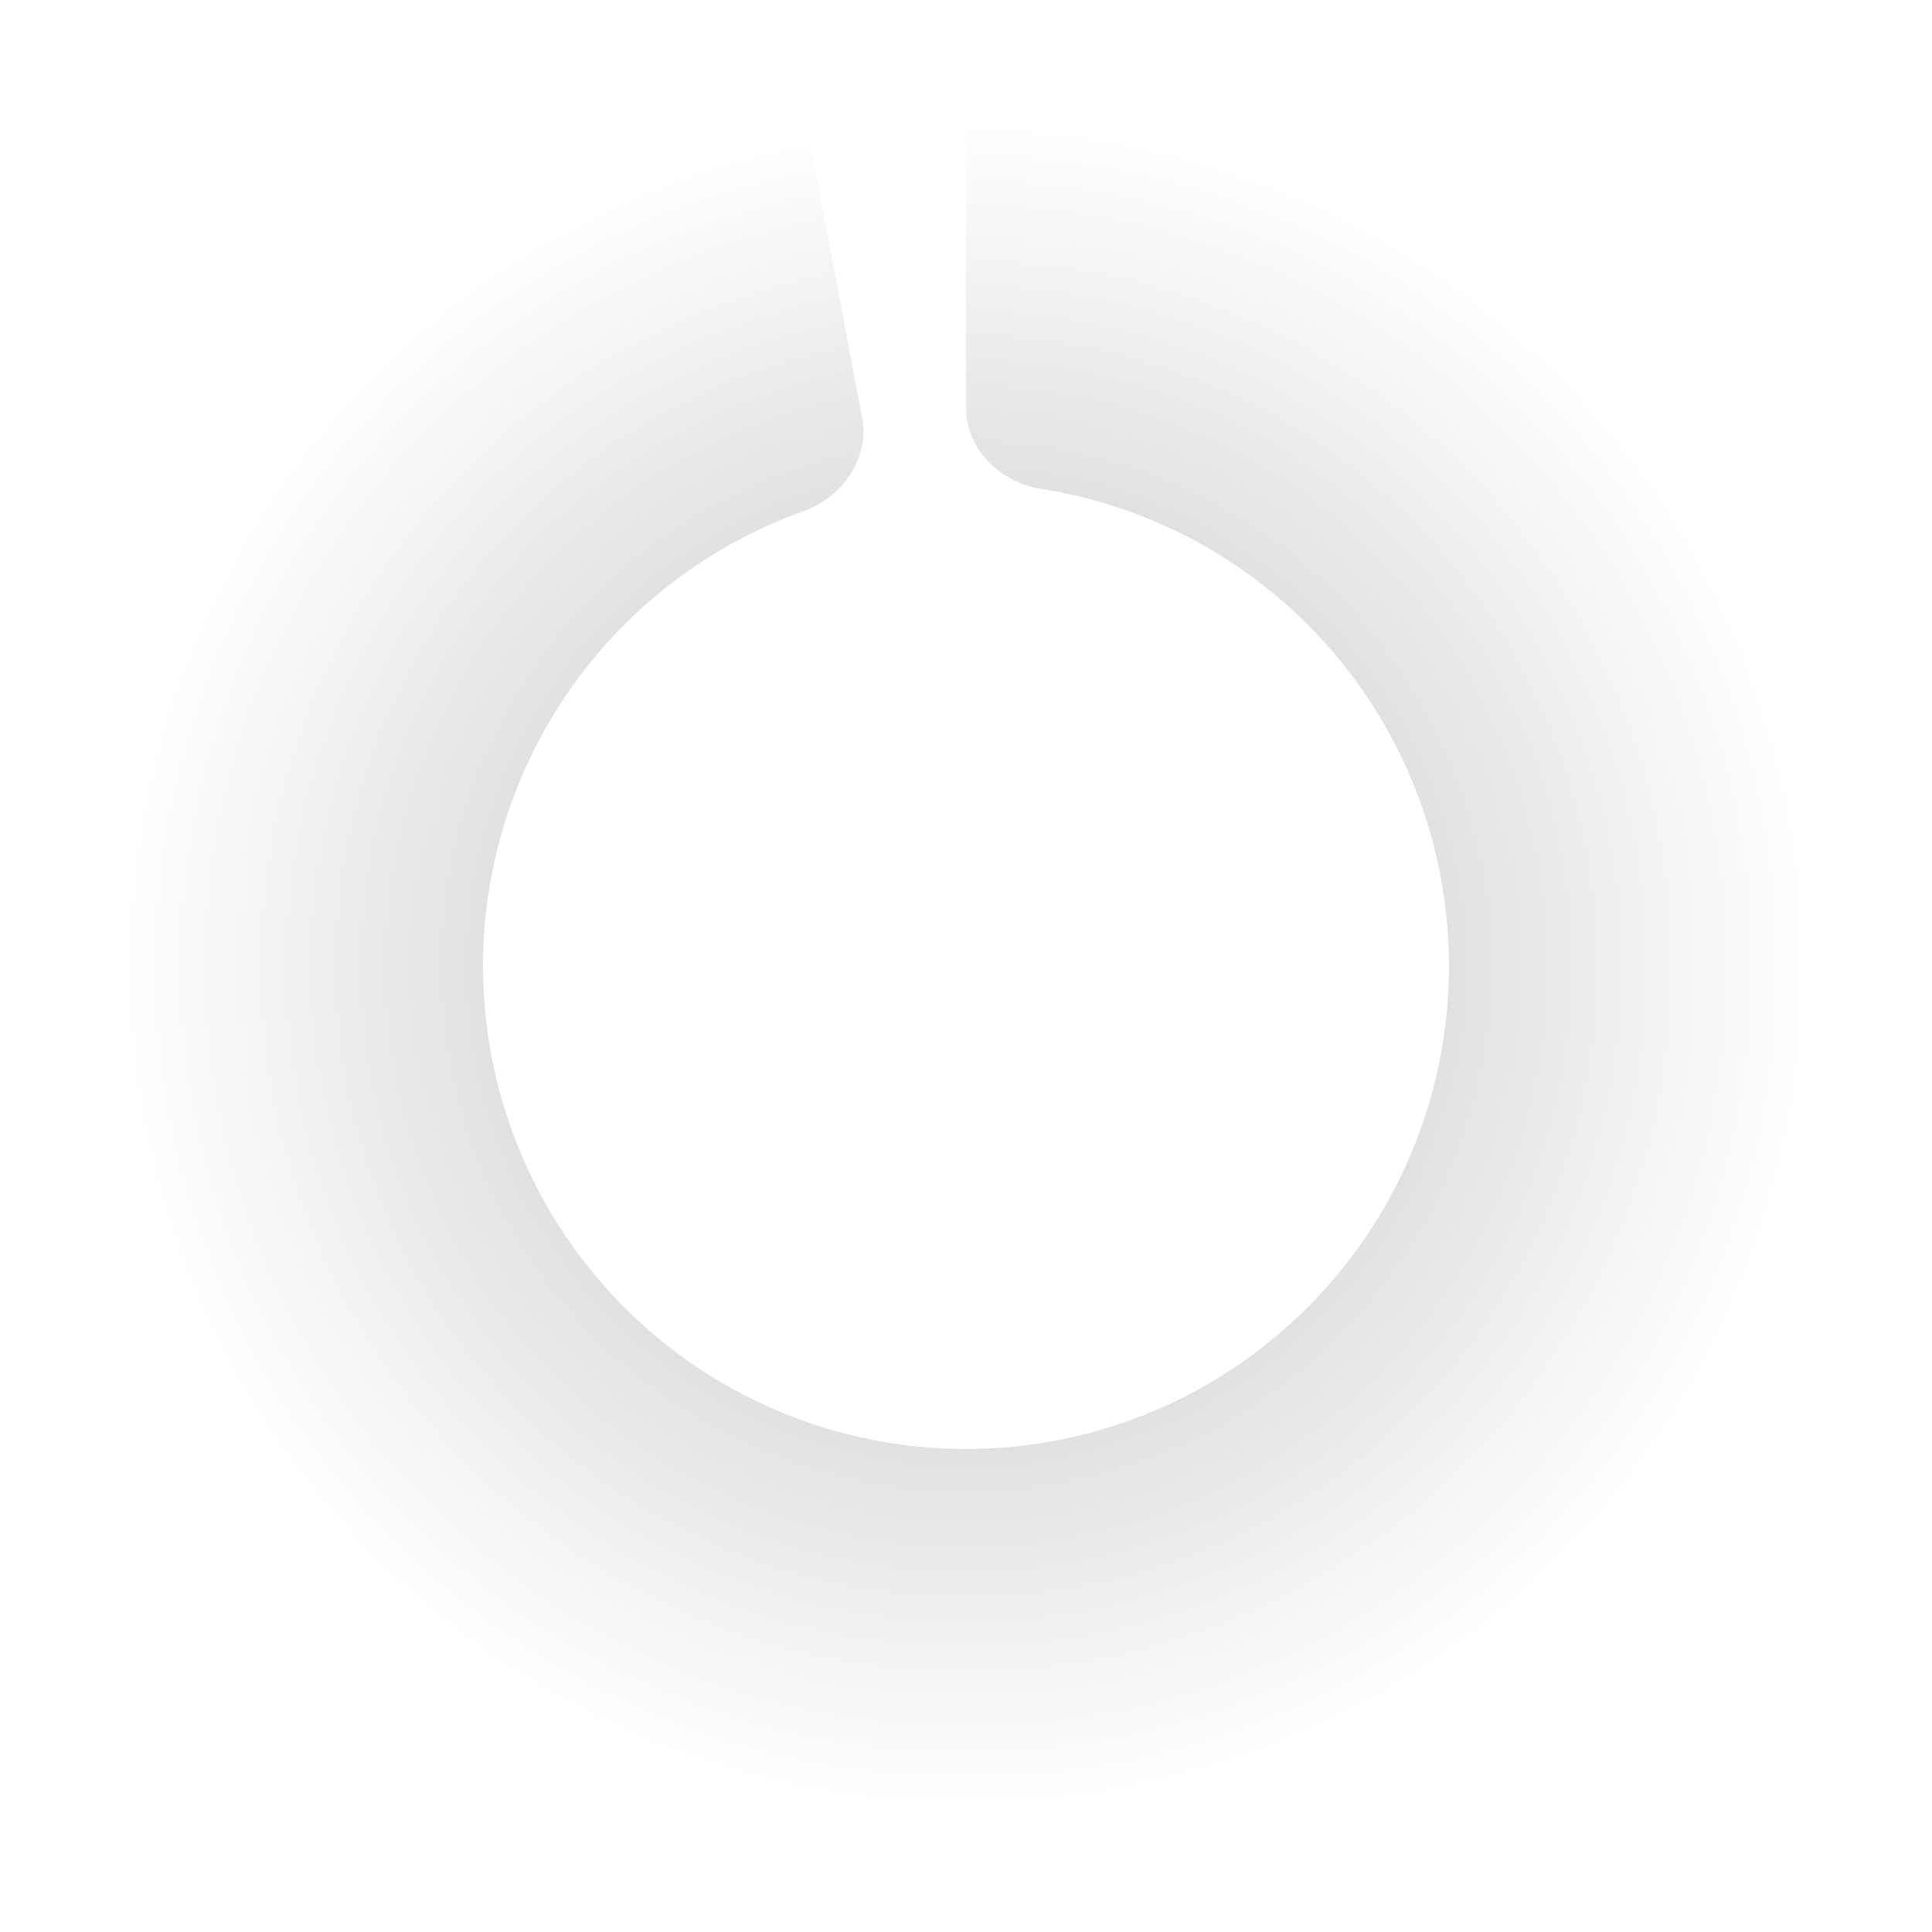 <svg width="512" height="512" viewBox="0 0 512 512" fill="none" xmlns="http://www.w3.org/2000/svg">
<g clip-path="url(#clip0_1_107)">
<path d="M256 20C256 8.954 264.969 -0.081 275.981 0.78C334.529 5.362 389.957 29.974 432.736 70.797C480.356 116.239 508.642 178.278 511.72 244.029C514.798 309.78 492.431 374.19 449.265 423.883C406.099 473.575 345.451 504.731 279.915 510.88C214.38 517.03 148.995 497.699 97.338 456.904C45.681 416.109 11.724 356.984 2.517 291.808C-6.69 226.632 9.561 160.414 47.897 106.906C82.335 58.838 132.217 24.345 188.891 8.952C199.551 6.057 210.044 13.266 212.099 24.119L228.469 110.583C230.523 121.436 223.308 131.753 212.907 135.471C188.531 144.187 167.207 160.155 151.948 181.453C132.781 208.207 124.655 241.316 129.258 273.904C133.862 306.492 150.841 336.054 176.669 356.452C202.497 376.85 235.19 386.515 267.958 383.44C300.725 380.366 331.049 364.788 352.633 339.941C374.216 315.095 385.399 282.89 383.86 250.015C382.321 217.139 368.178 186.12 344.368 163.398C325.413 145.31 301.492 133.588 275.92 129.559C265.009 127.84 256 119.046 256 108L256 20Z" fill="url(#paint0_angular_1_107)"/>
</g>
<defs>
<radialGradient id="paint0_angular_1_107" cx="0" cy="0" r="1" gradientUnits="userSpaceOnUse" gradientTransform="translate(256 256) rotate(-93.95) scale(224.965 224.965)">
<stop/>
<stop offset="0.562" stop-opacity="0.12"/>
<stop offset="1" stop-opacity="0"/>
</radialGradient>
<clipPath id="clip0_1_107">
<rect width="512" height="512" fill="white"/>
</clipPath>
</defs>
</svg>
